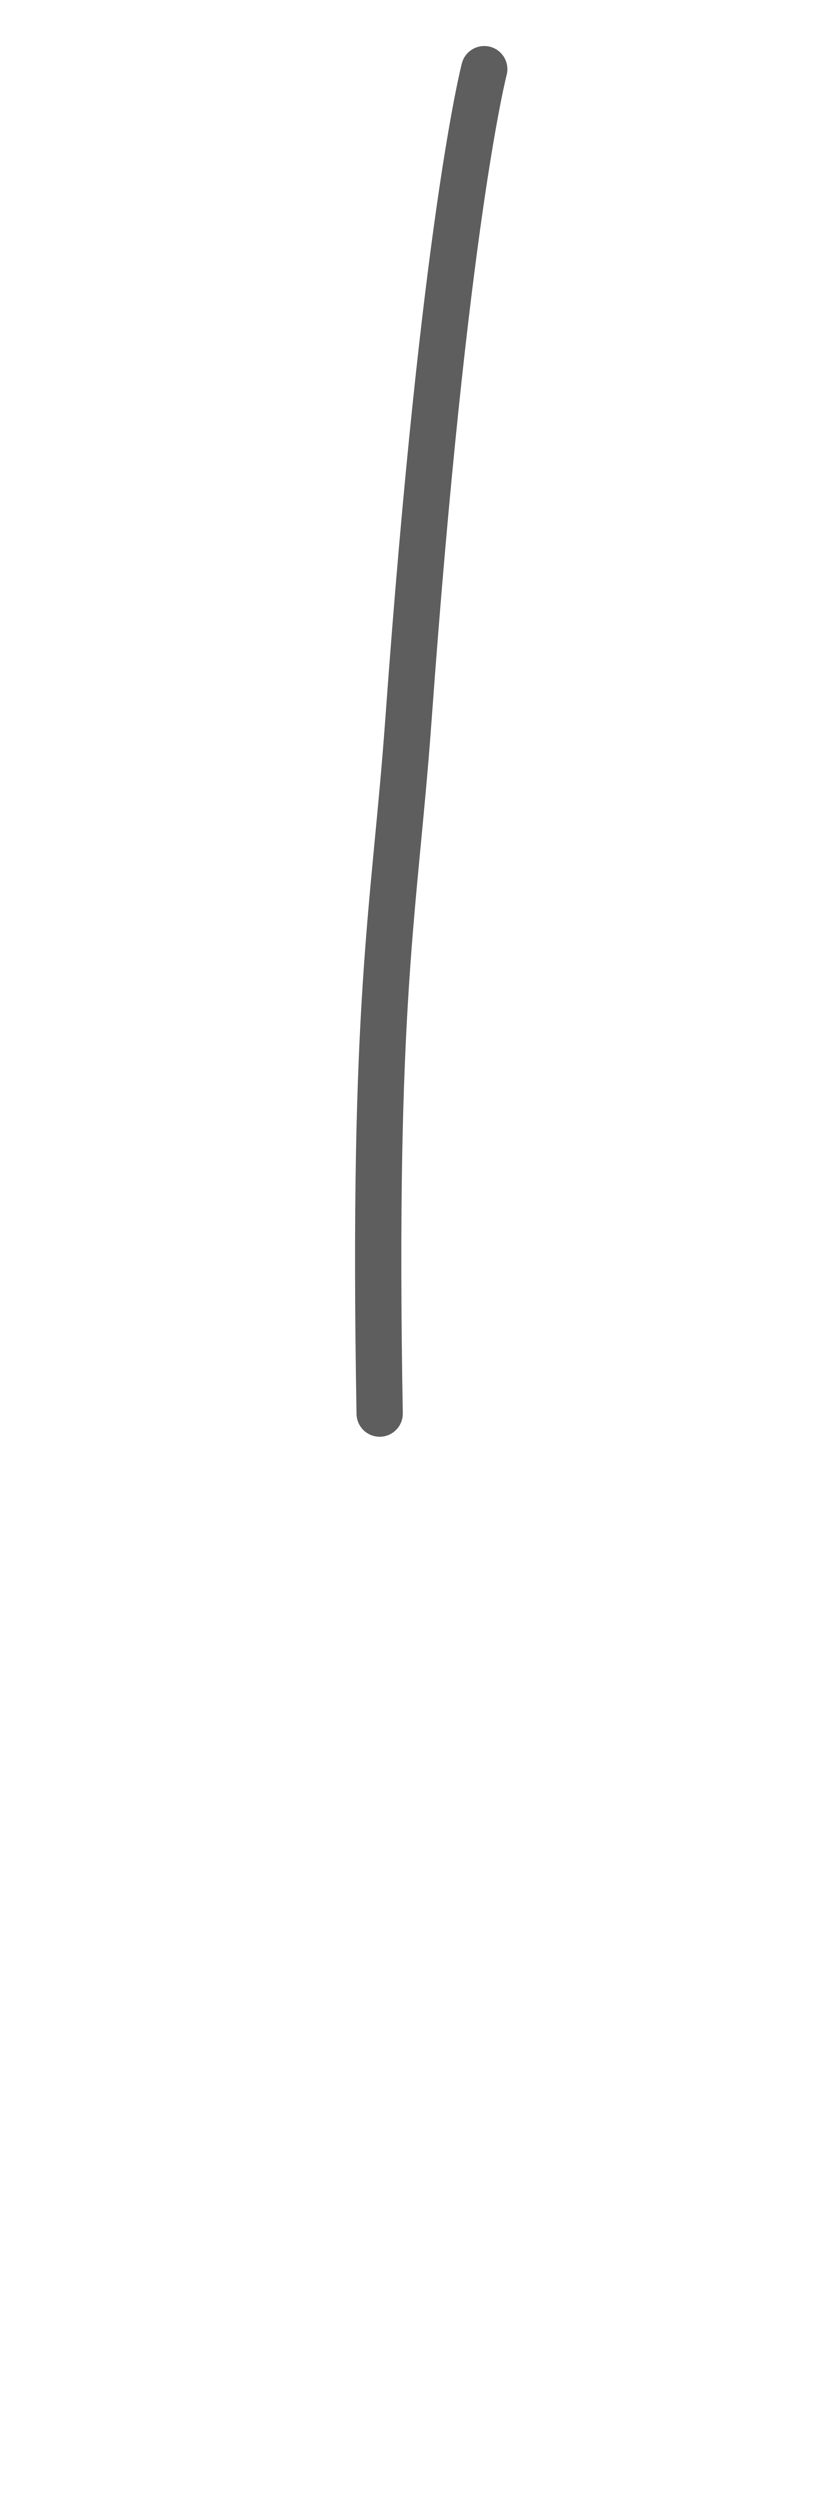 <svg width="9" height="27" viewBox="0 0 9 27" fill="none" xmlns="http://www.w3.org/2000/svg">
<path d="M4.102 15.267C4.022 10.747 4.262 9.847 4.412 7.787C4.802 2.387 5.232 0.747 5.232 0.747" stroke="#5E5E5E" stroke-width="0.5" stroke-linecap="round" stroke-linejoin="round"/>
</svg>
